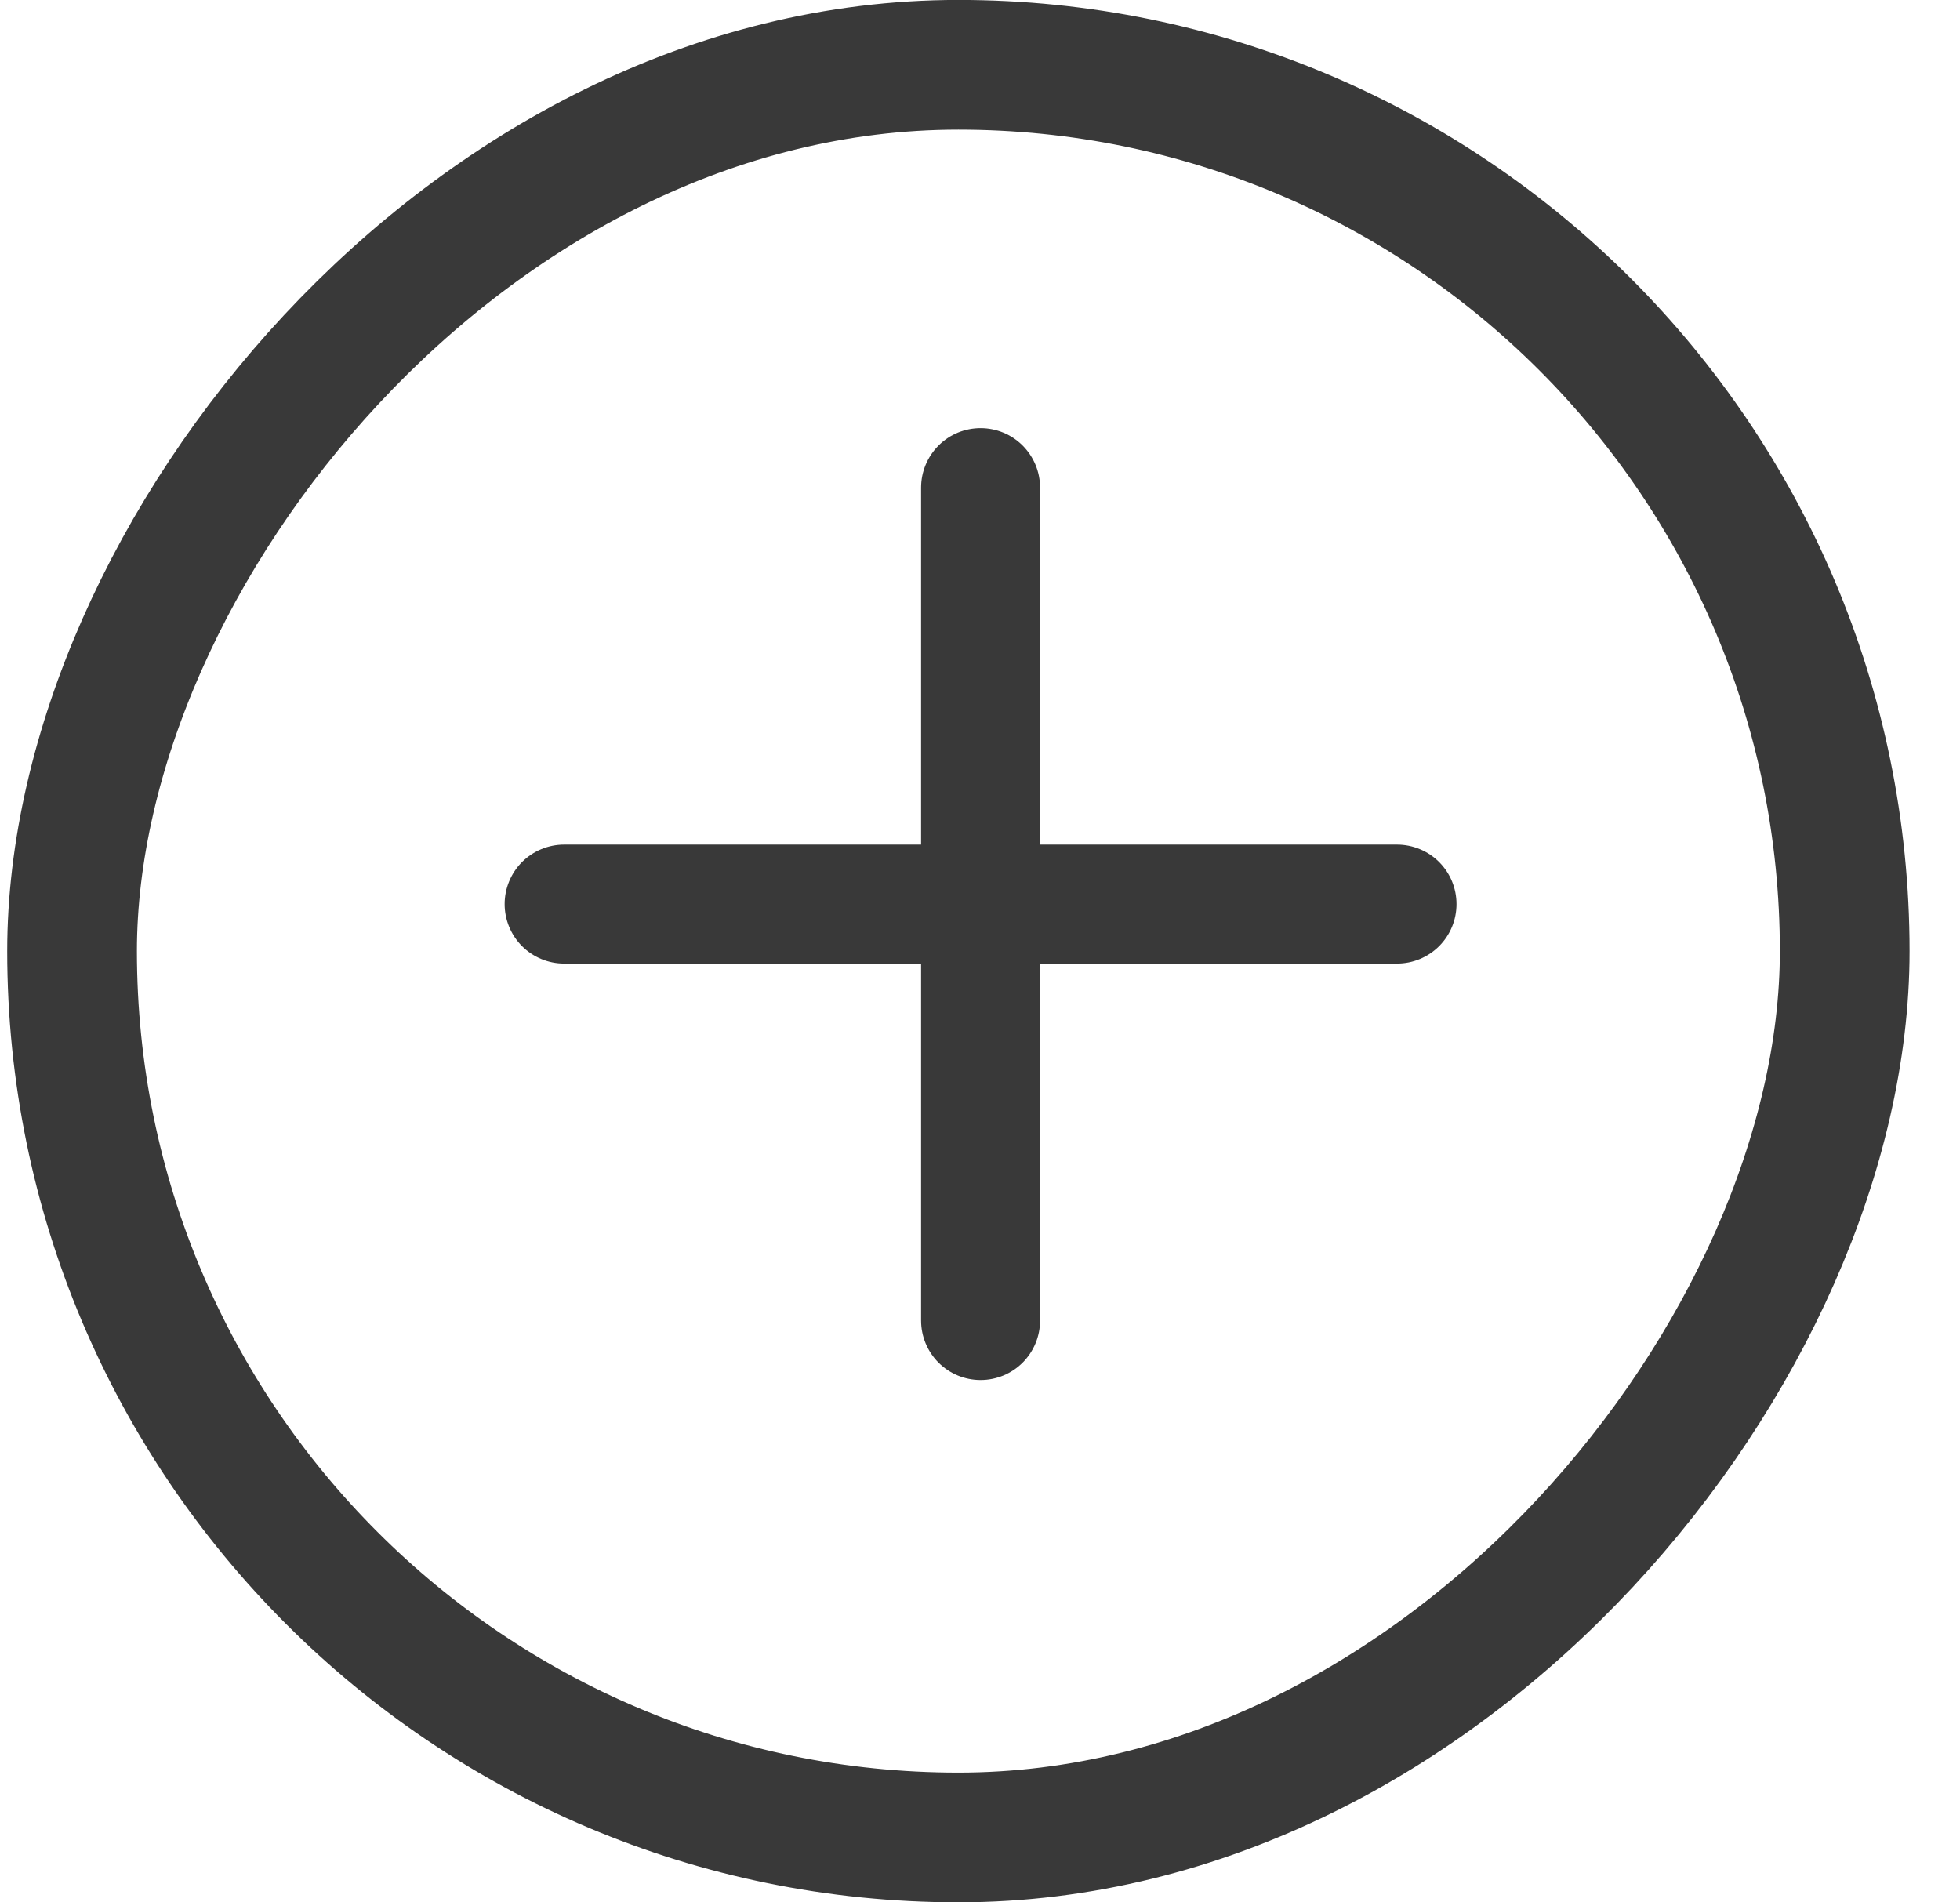 <svg width="34" height="33" viewBox="0 0 34 33" fill="none" xmlns="http://www.w3.org/2000/svg">
<rect x="1.125" y="-1.125" width="30.75" height="30.75" rx="15.375" transform="matrix(1 0 0 -1 0.125 30.749)" stroke="#393939" stroke-width="2.25"/>
<path d="M24.234 14.651H18.042V8.459C18.042 8.185 17.933 7.923 17.74 7.729C17.546 7.535 17.284 7.427 17.01 7.427C16.736 7.427 16.474 7.535 16.28 7.729C16.087 7.923 15.978 8.185 15.978 8.459V14.651H9.786C9.512 14.651 9.25 14.76 9.056 14.953C8.863 15.147 8.754 15.409 8.754 15.683C8.754 15.957 8.863 16.219 9.056 16.413C9.25 16.606 9.512 16.715 9.786 16.715H15.978V22.907C15.978 23.181 16.087 23.444 16.28 23.637C16.474 23.831 16.736 23.939 17.01 23.939C17.284 23.939 17.546 23.831 17.74 23.637C17.933 23.444 18.042 23.181 18.042 22.907V16.715H24.234C24.508 16.715 24.771 16.606 24.964 16.413C25.158 16.219 25.266 15.957 25.266 15.683C25.266 15.409 25.158 15.147 24.964 14.953C24.771 14.76 24.508 14.651 24.234 14.651Z" fill="#393939"/>
</svg>
